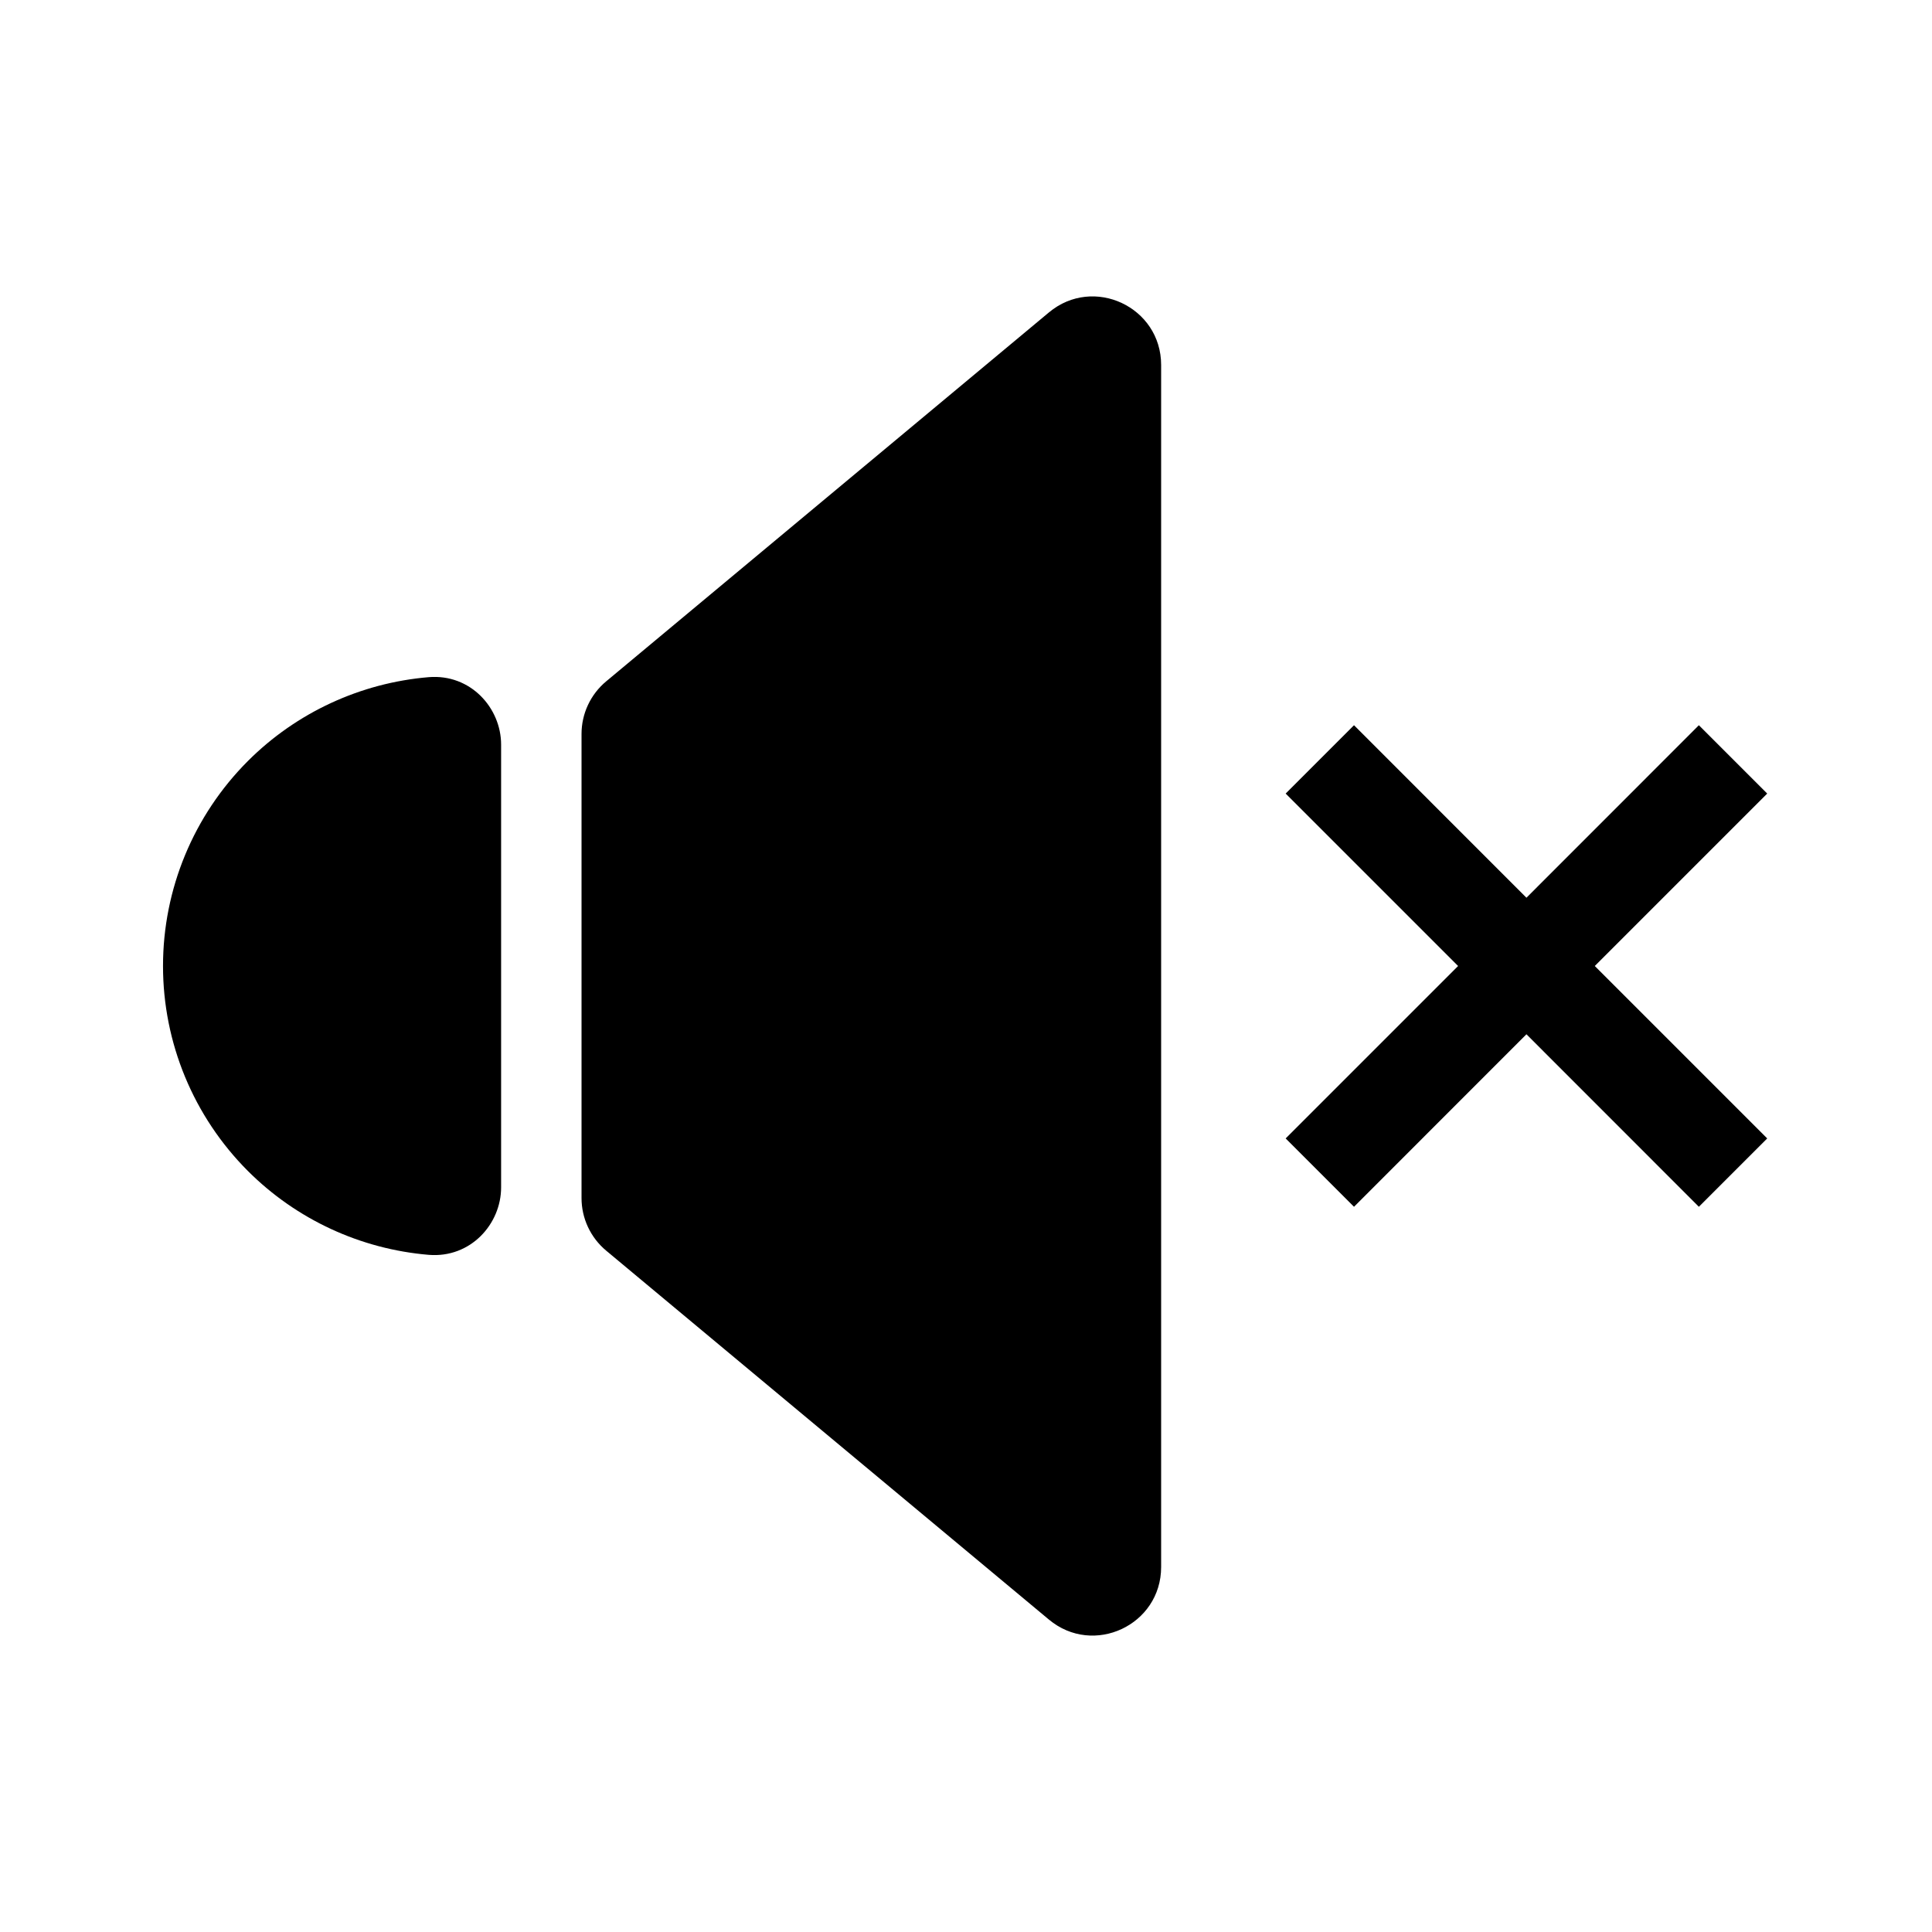 <svg width="24" height="24" viewBox="0 0 24 24" fill="none" xmlns="http://www.w3.org/2000/svg">
<path d="M2.025 12C2.025 11.045 2.404 10.13 3.079 9.454C3.683 8.85 4.48 8.483 5.325 8.412C5.846 8.369 6.225 8.795 6.225 9.25L6.225 14.75C6.225 15.205 5.846 15.631 5.325 15.588C4.48 15.517 3.683 15.15 3.079 14.546C2.404 13.87 2.025 12.955 2.025 12Z" fill="black"/>
<path d="M14.424 4.534C14.424 3.813 13.584 3.419 13.03 3.881L7.53 8.464C7.336 8.626 7.224 8.865 7.224 9.117V14.883C7.224 15.135 7.336 15.374 7.53 15.536L13.03 20.119C13.584 20.581 14.424 20.187 14.424 19.466V4.534Z" fill="black"/>
<path fill-rule="evenodd" clip-rule="evenodd" d="M18.962 12.848L21.104 14.991L21.953 14.142L19.811 12L21.953 9.858L21.104 9.009L18.962 11.152L16.82 9.009L15.971 9.858L18.113 12L15.971 14.142L16.82 14.991L18.962 12.848Z" fill="black"/>
</svg>
